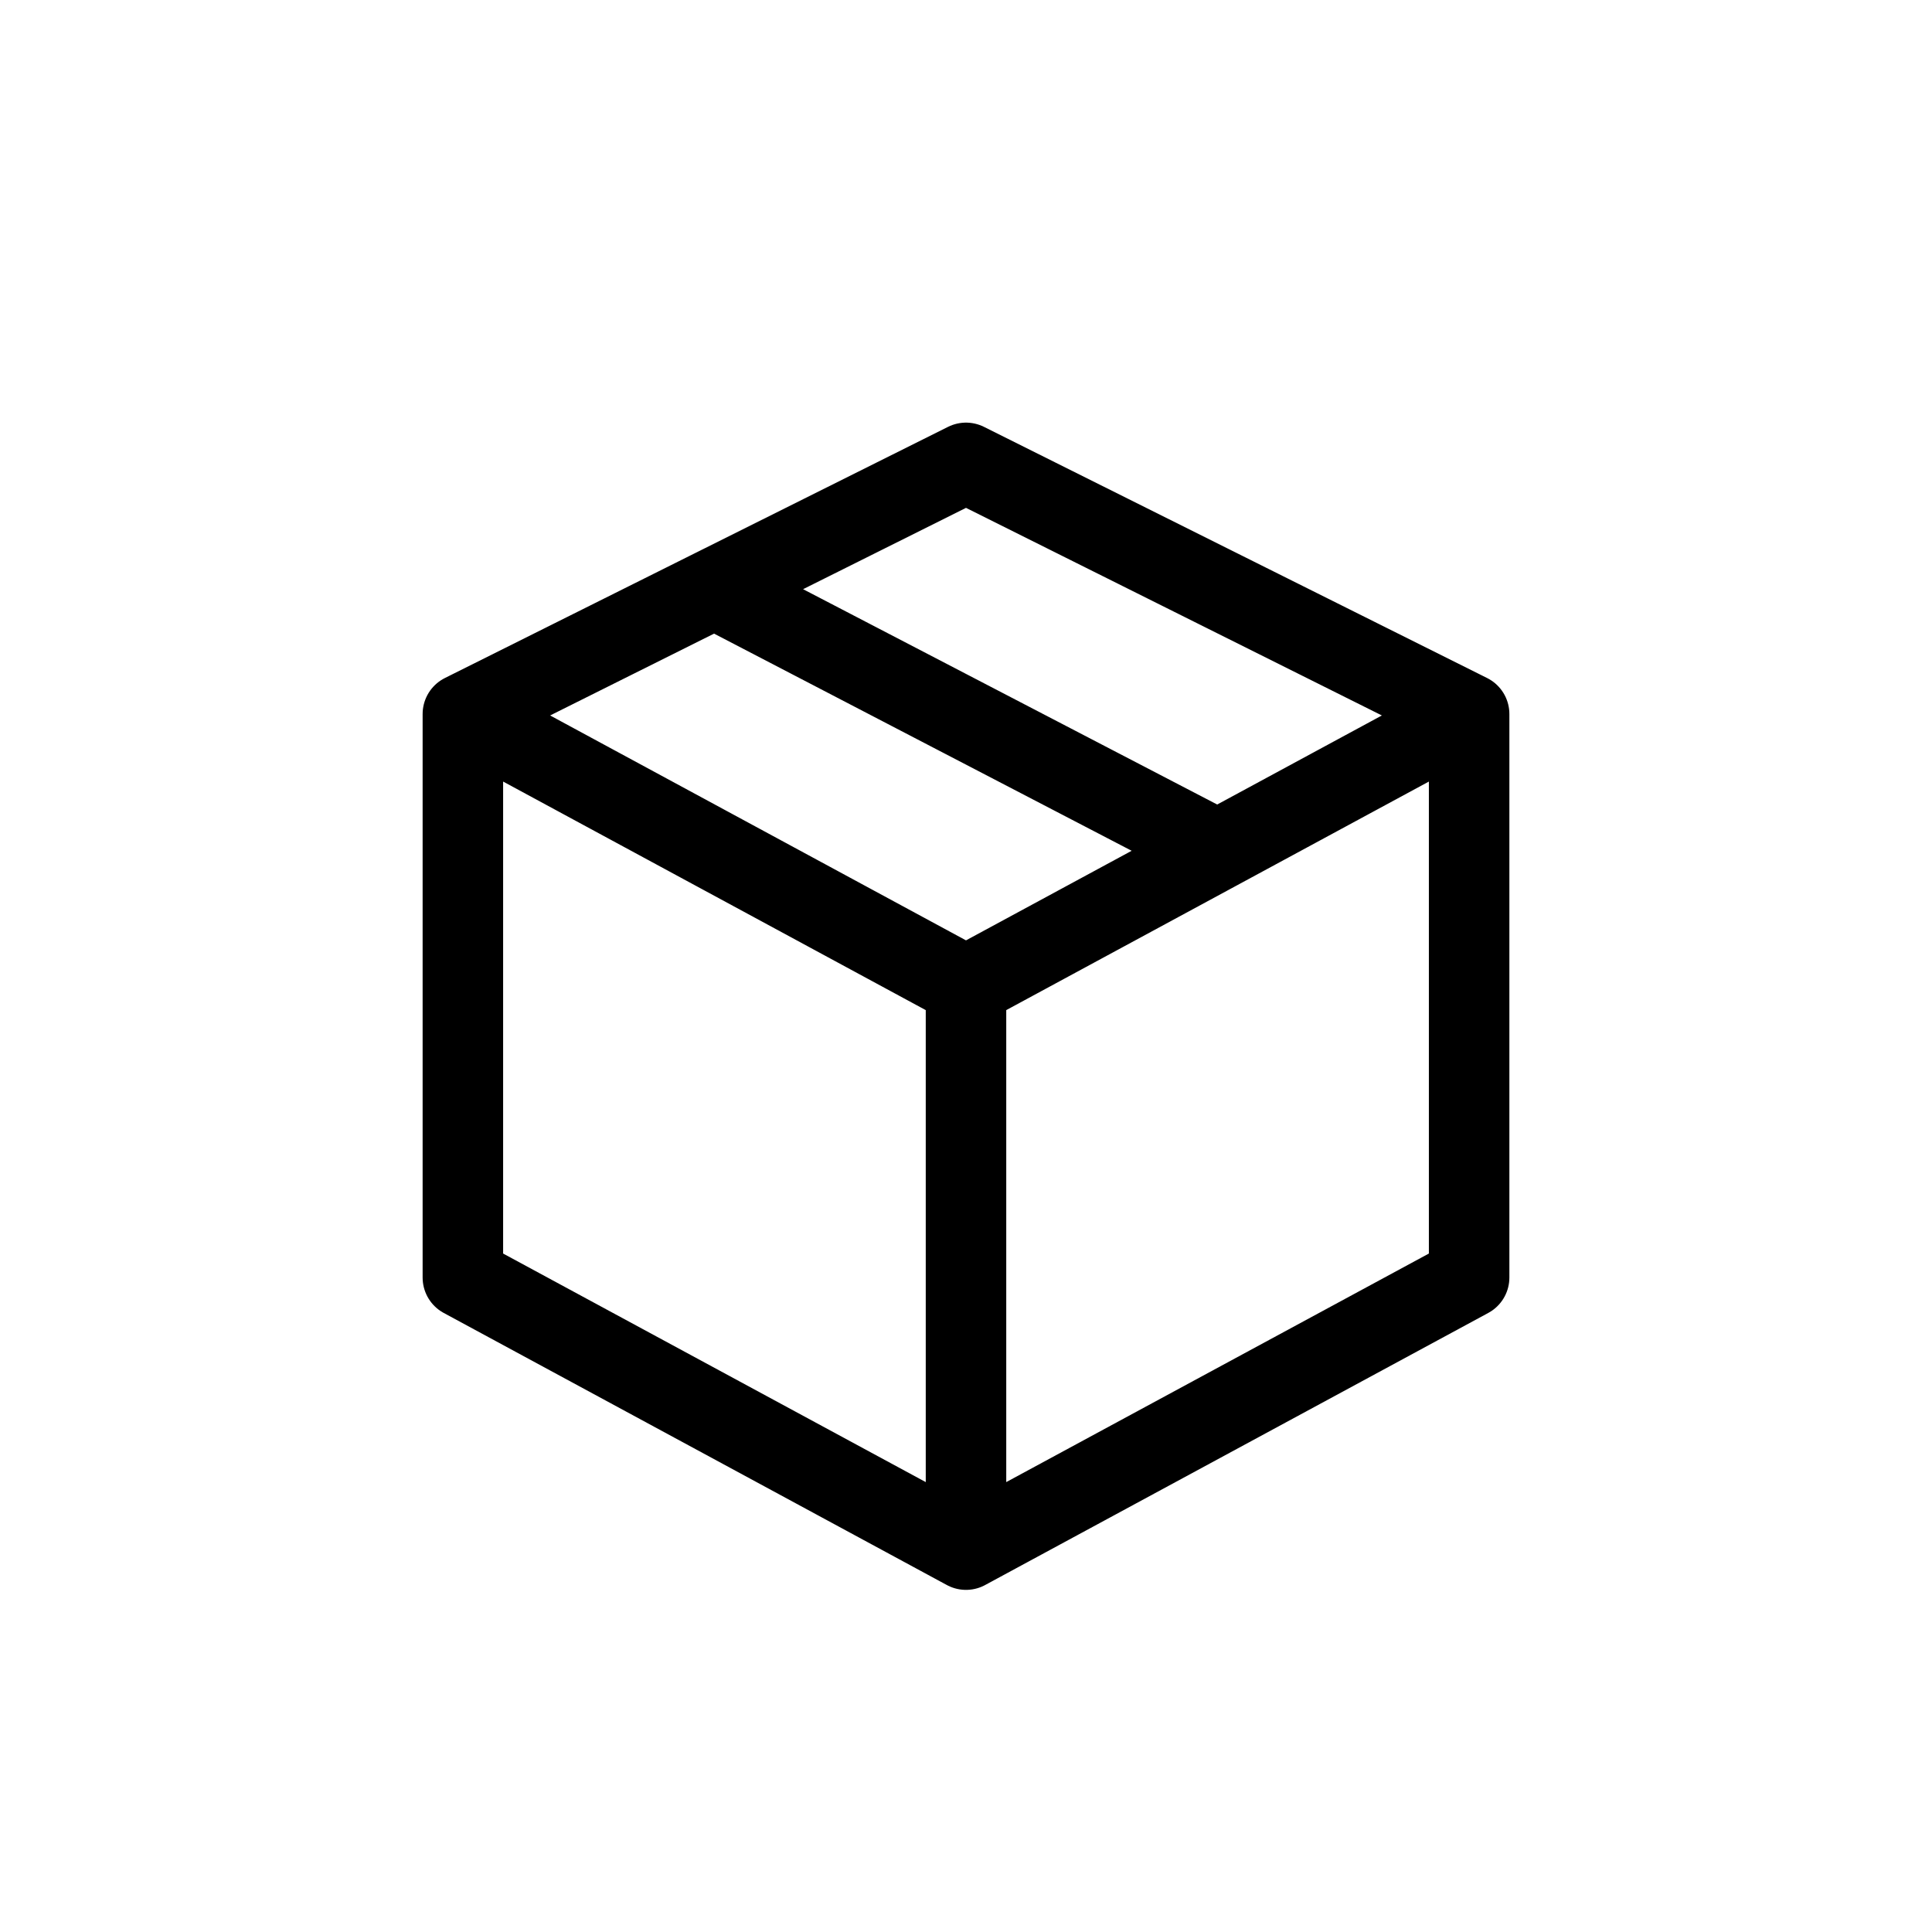 <svg xmlns="http://www.w3.org/2000/svg" width="24" height="24" fill="none" viewBox="0 0 24 24">
  <path stroke="currentColor" stroke-linecap="round" stroke-linejoin="round" d="M5.75 8.87 12 12.25M5.75 8.87v7L12 19.25M5.75 8.87l3.125-1.56m9.375 1.56L12 5.75 8.875 7.31m9.375 1.56v7L12 19.25m6.25-10.38-3.125 1.69M12 12.25v7m0-7 3.125-1.69m0 0-6.25-3.25"/>
</svg>

